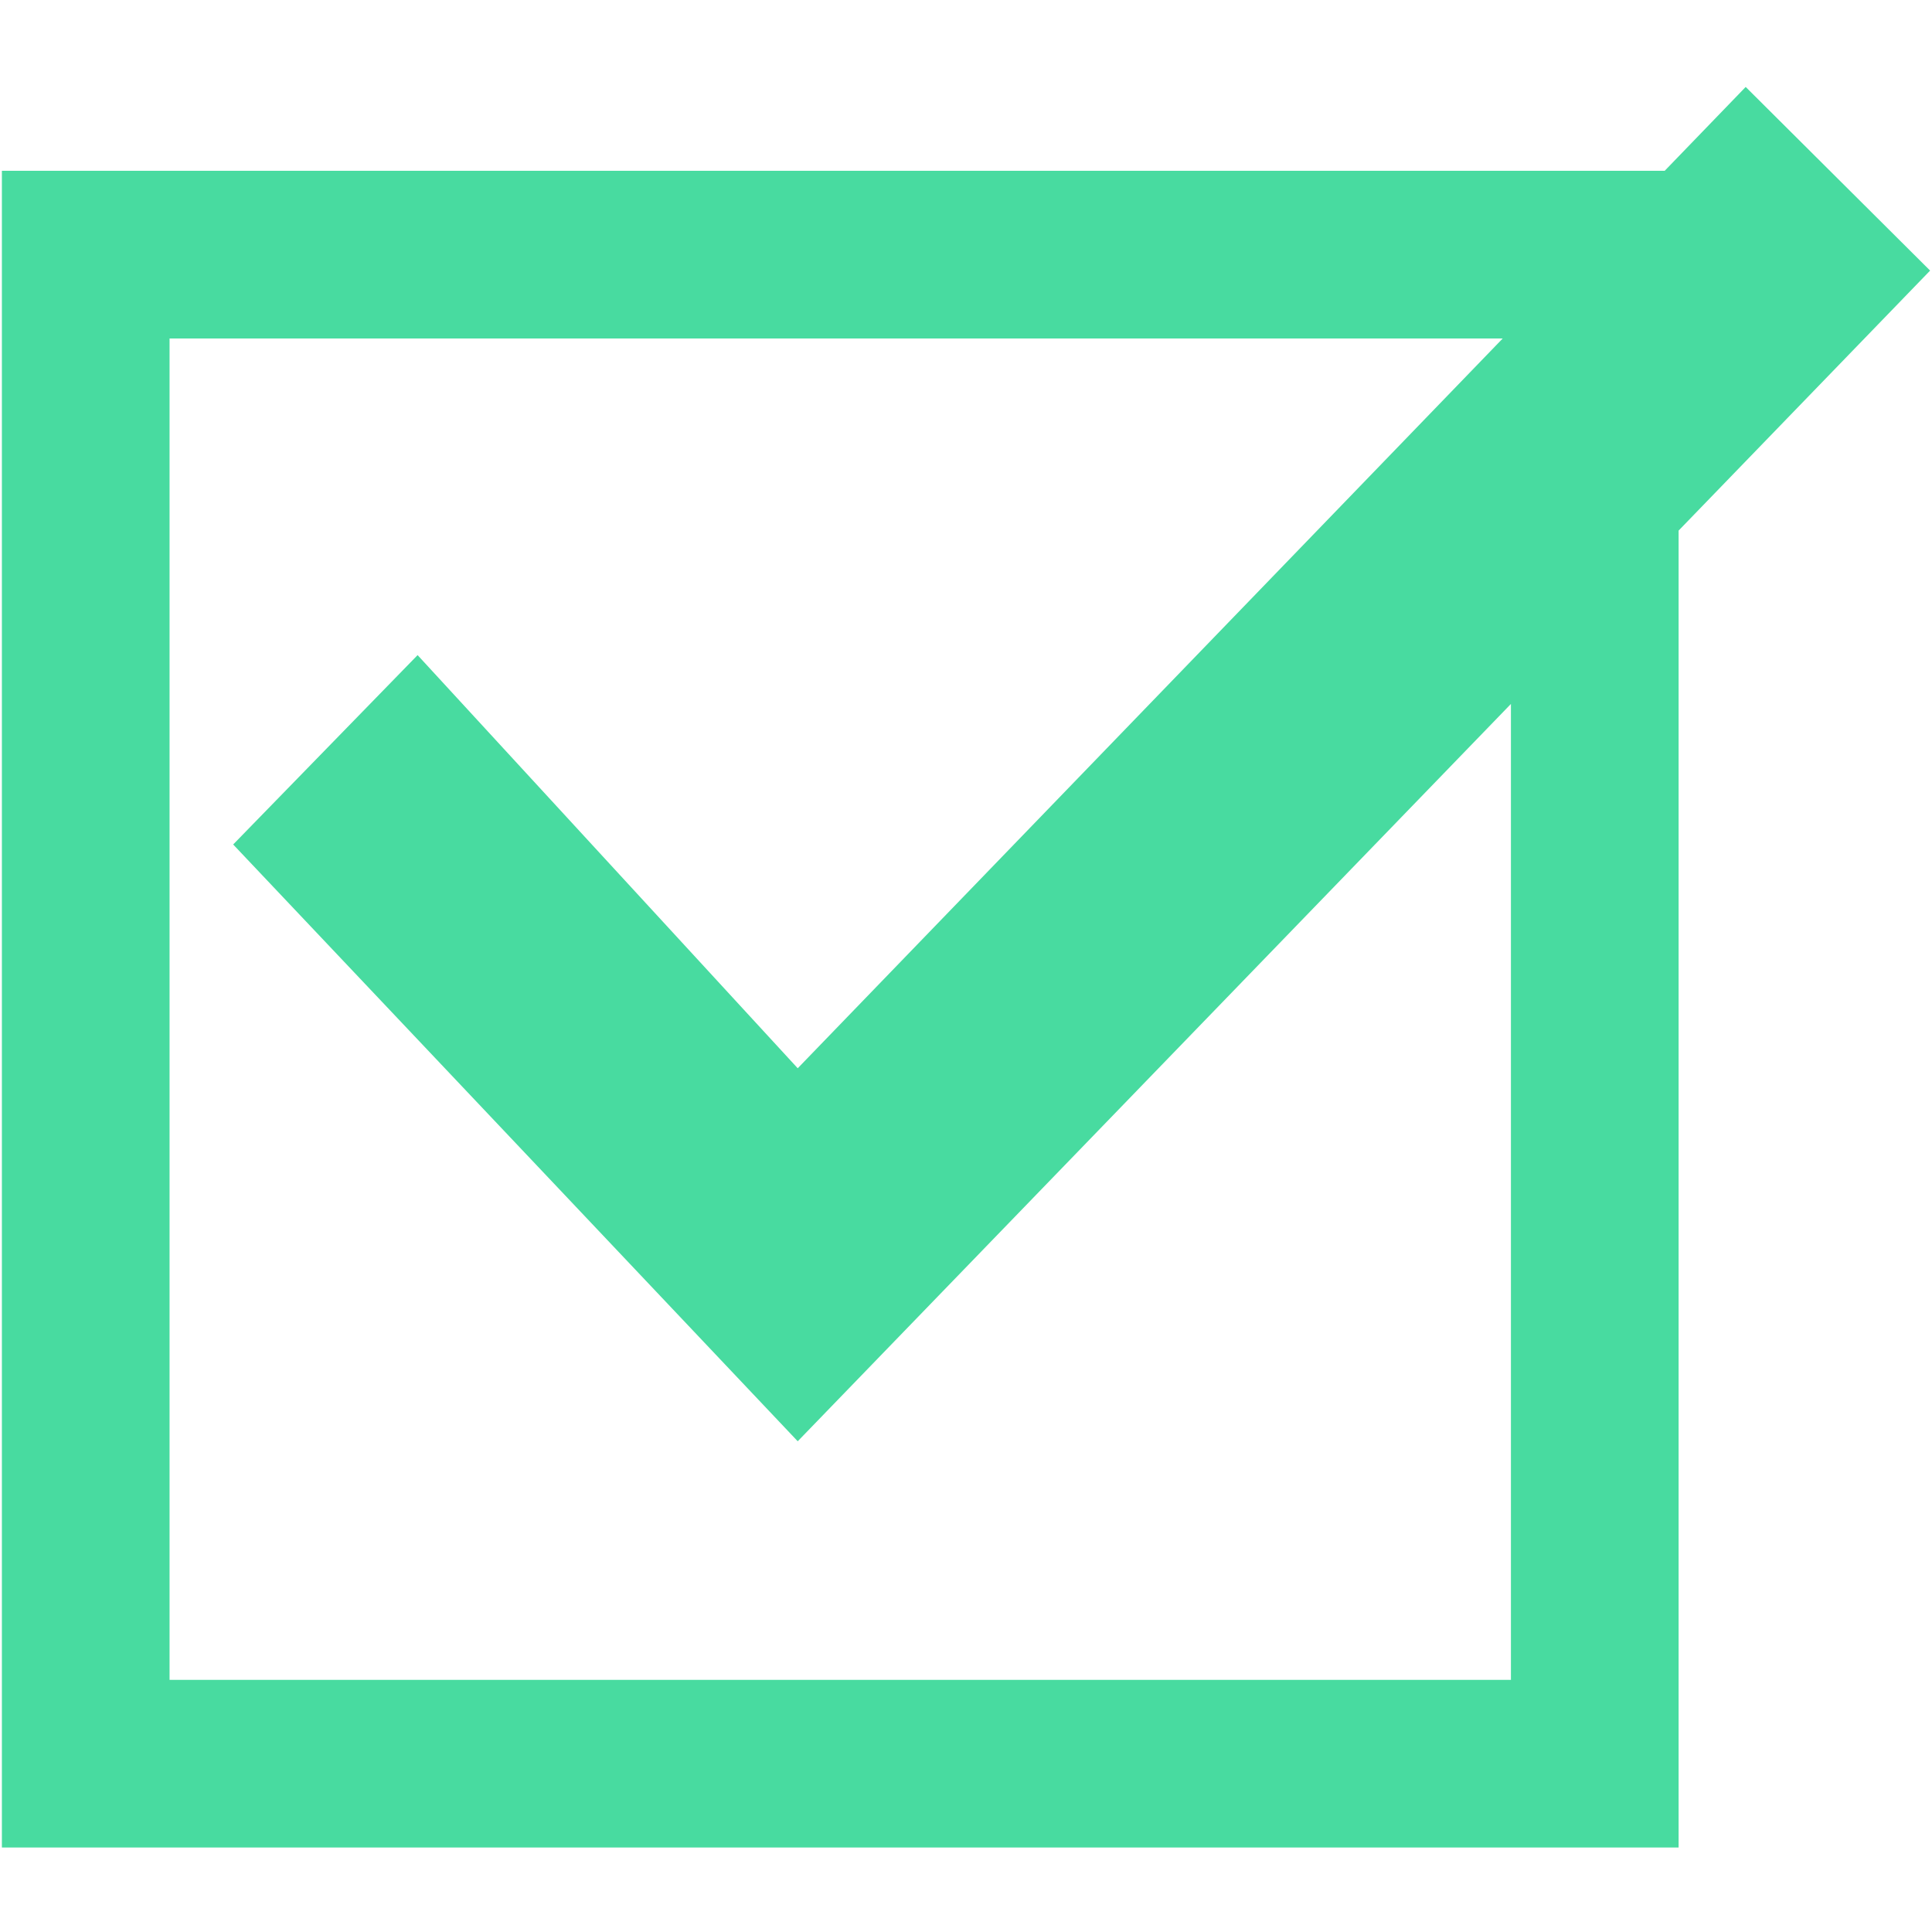 <?xml version="1.0" encoding="iso-8859-1"?>
<!DOCTYPE svg PUBLIC "-//W3C//DTD SVG 1.1//EN" "http://www.w3.org/Graphics/SVG/1.1/DTD/svg11.dtd">
<svg 
 version="1.1" xmlns="http://www.w3.org/2000/svg" xmlns:xlink="http://www.w3.org/1999/xlink" x="0px" y="0px" width="512px"
	 height="512px" viewBox="0 0 512 512" style="enable-background:new 0 0 512 512;" xml:space="preserve"
><g fill="#48dba0" id="afcae5a789ccd549f9c6e2a2f80d988f"><g></g><path style="display: inline;" d="M511.5,71.709l-48.874-48.667l-21.462,22.218H0.5v444.348h444.347V140.613L511.5,71.709z
		 M400.412,445.174H44.935V89.696h353.304L211.405,283.1l-100.738-109.49l-48.874,50.185L211.405,381.95l189.007-195.401V445.174z"></path></g></svg>